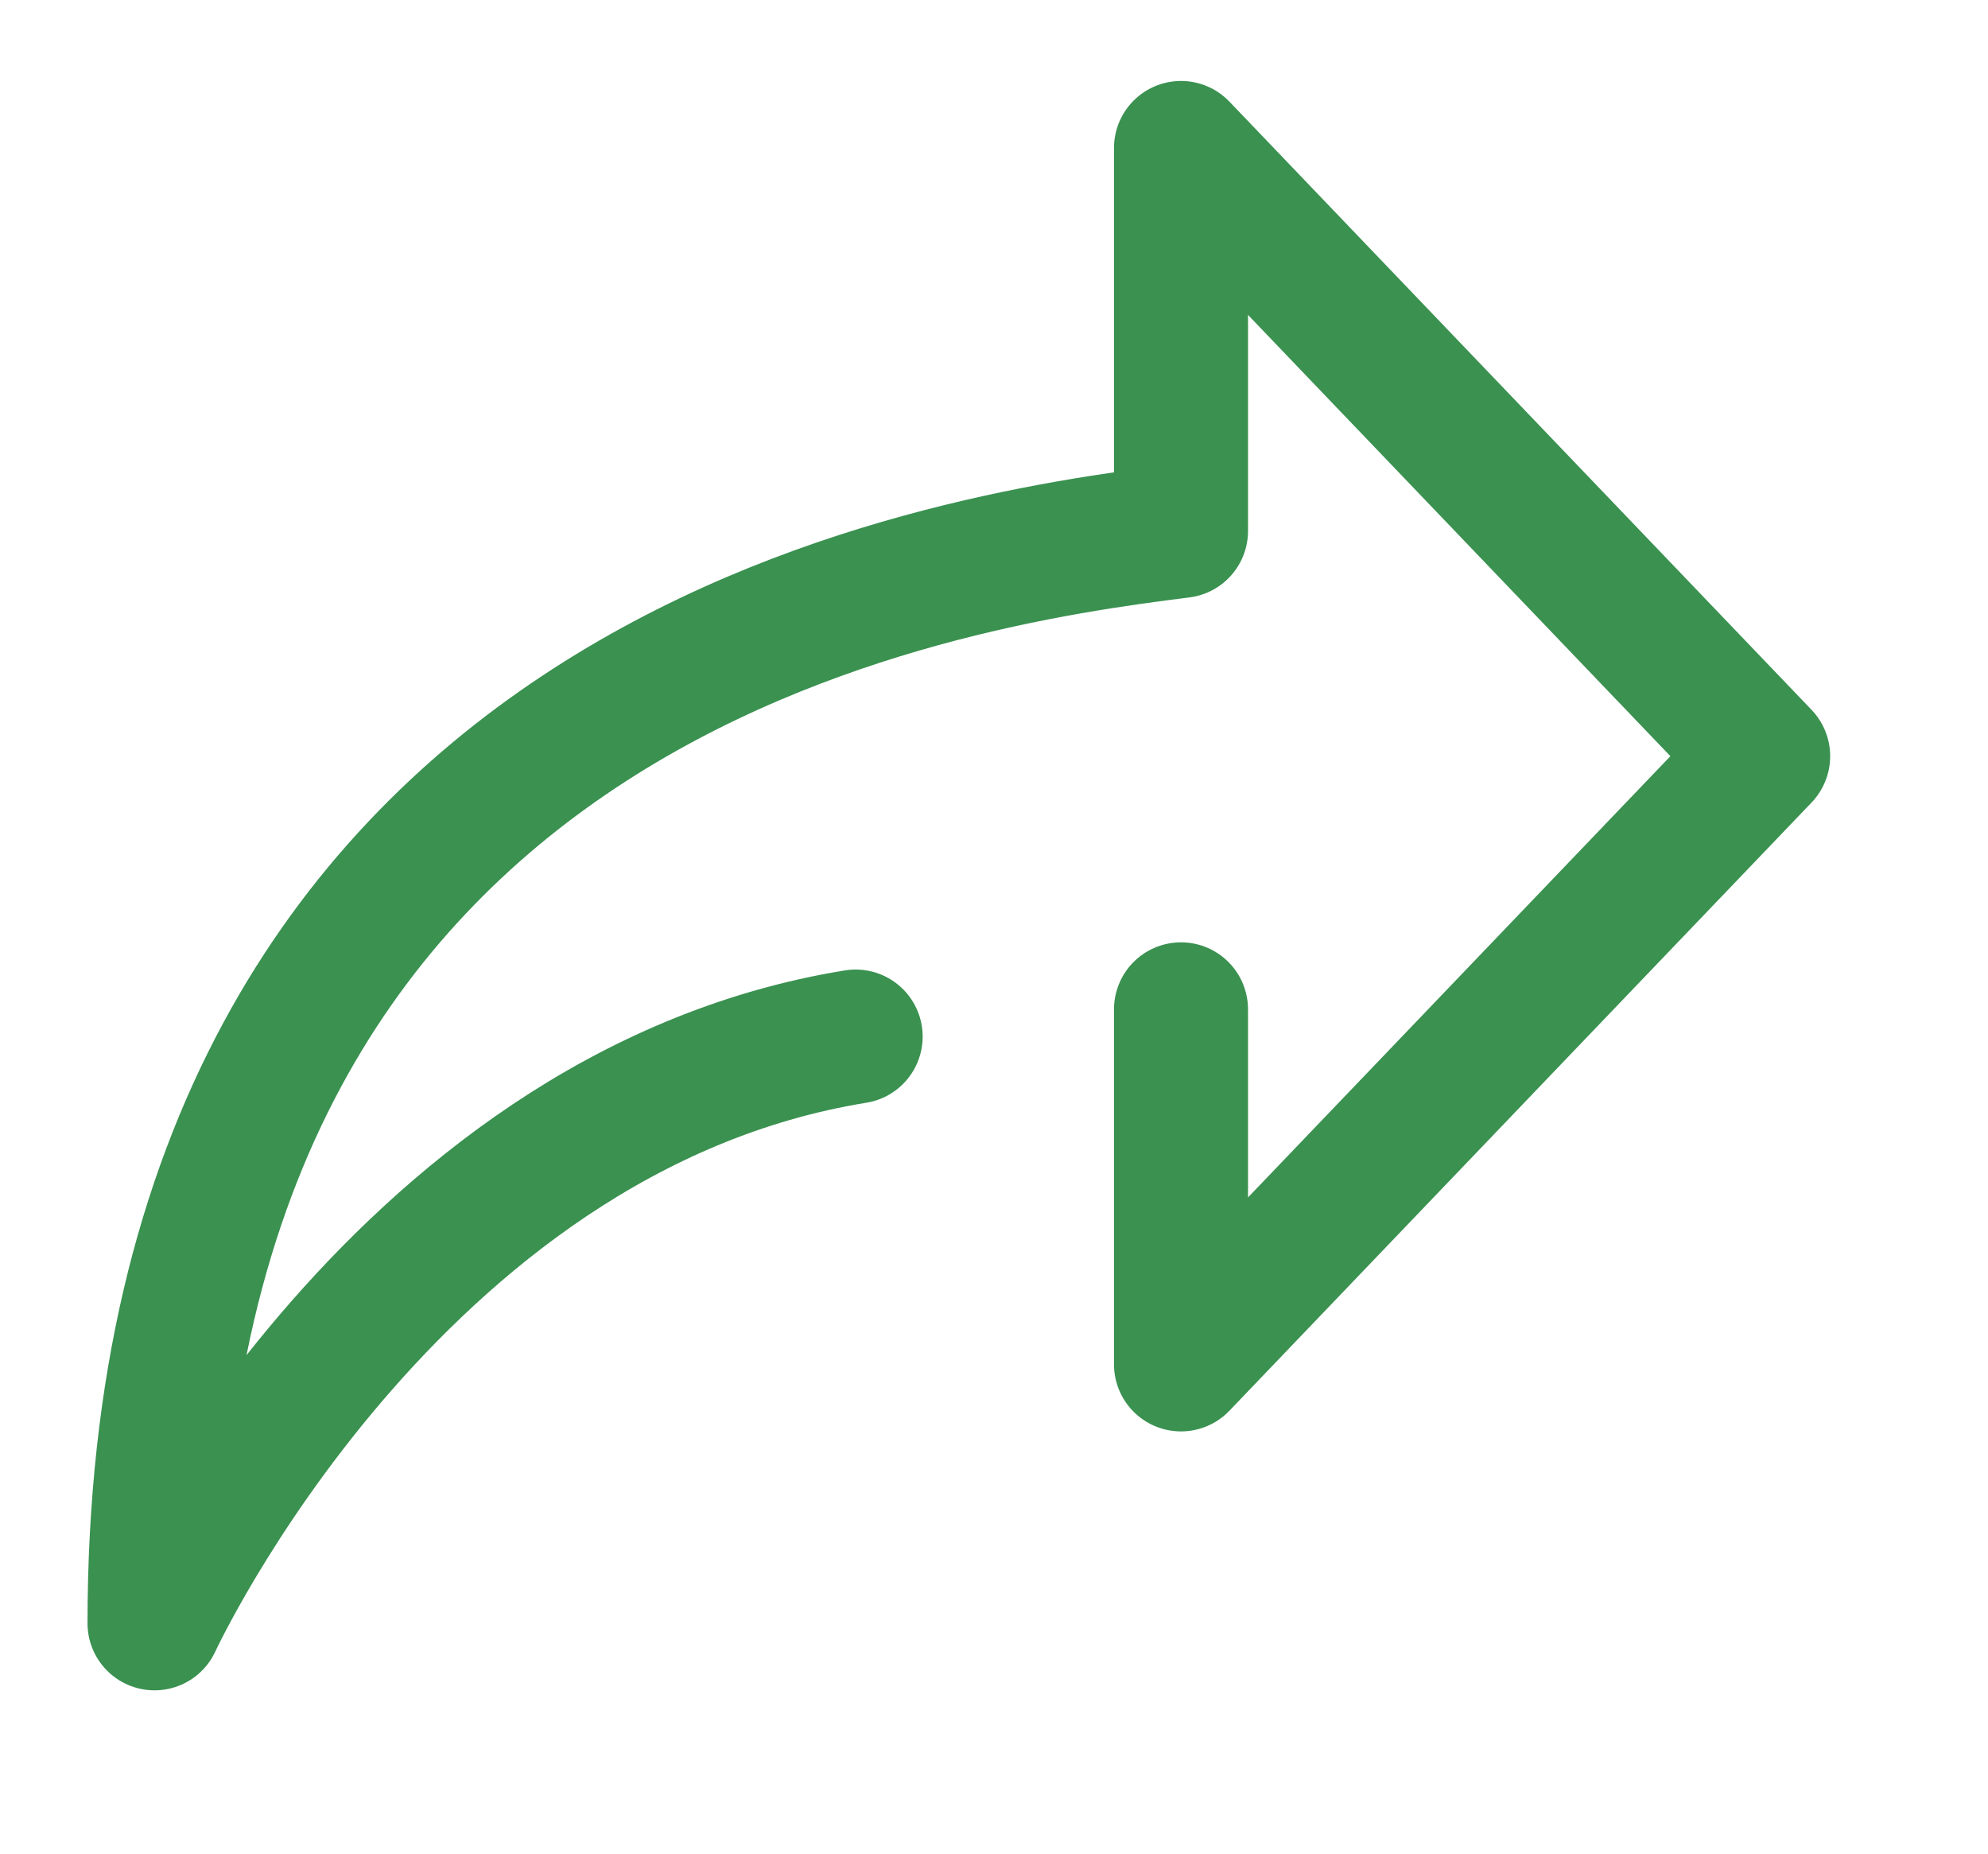 <svg
    xmlns="http://www.w3.org/2000/svg" width="44.5" height="41.5">
    <path fill="none" fill-rule="evenodd" stroke="#3A9150" stroke-linecap="round" stroke-linejoin="round" stroke-width="3" d="M19.153 23.198C8.743 24.887 3.459 36.329 3.459 36.329c0-21.268 17.676-23.783 22.977-24.447v-8.57l13.031 13.611-13.031 13.611v-7.945"/>
</svg>
